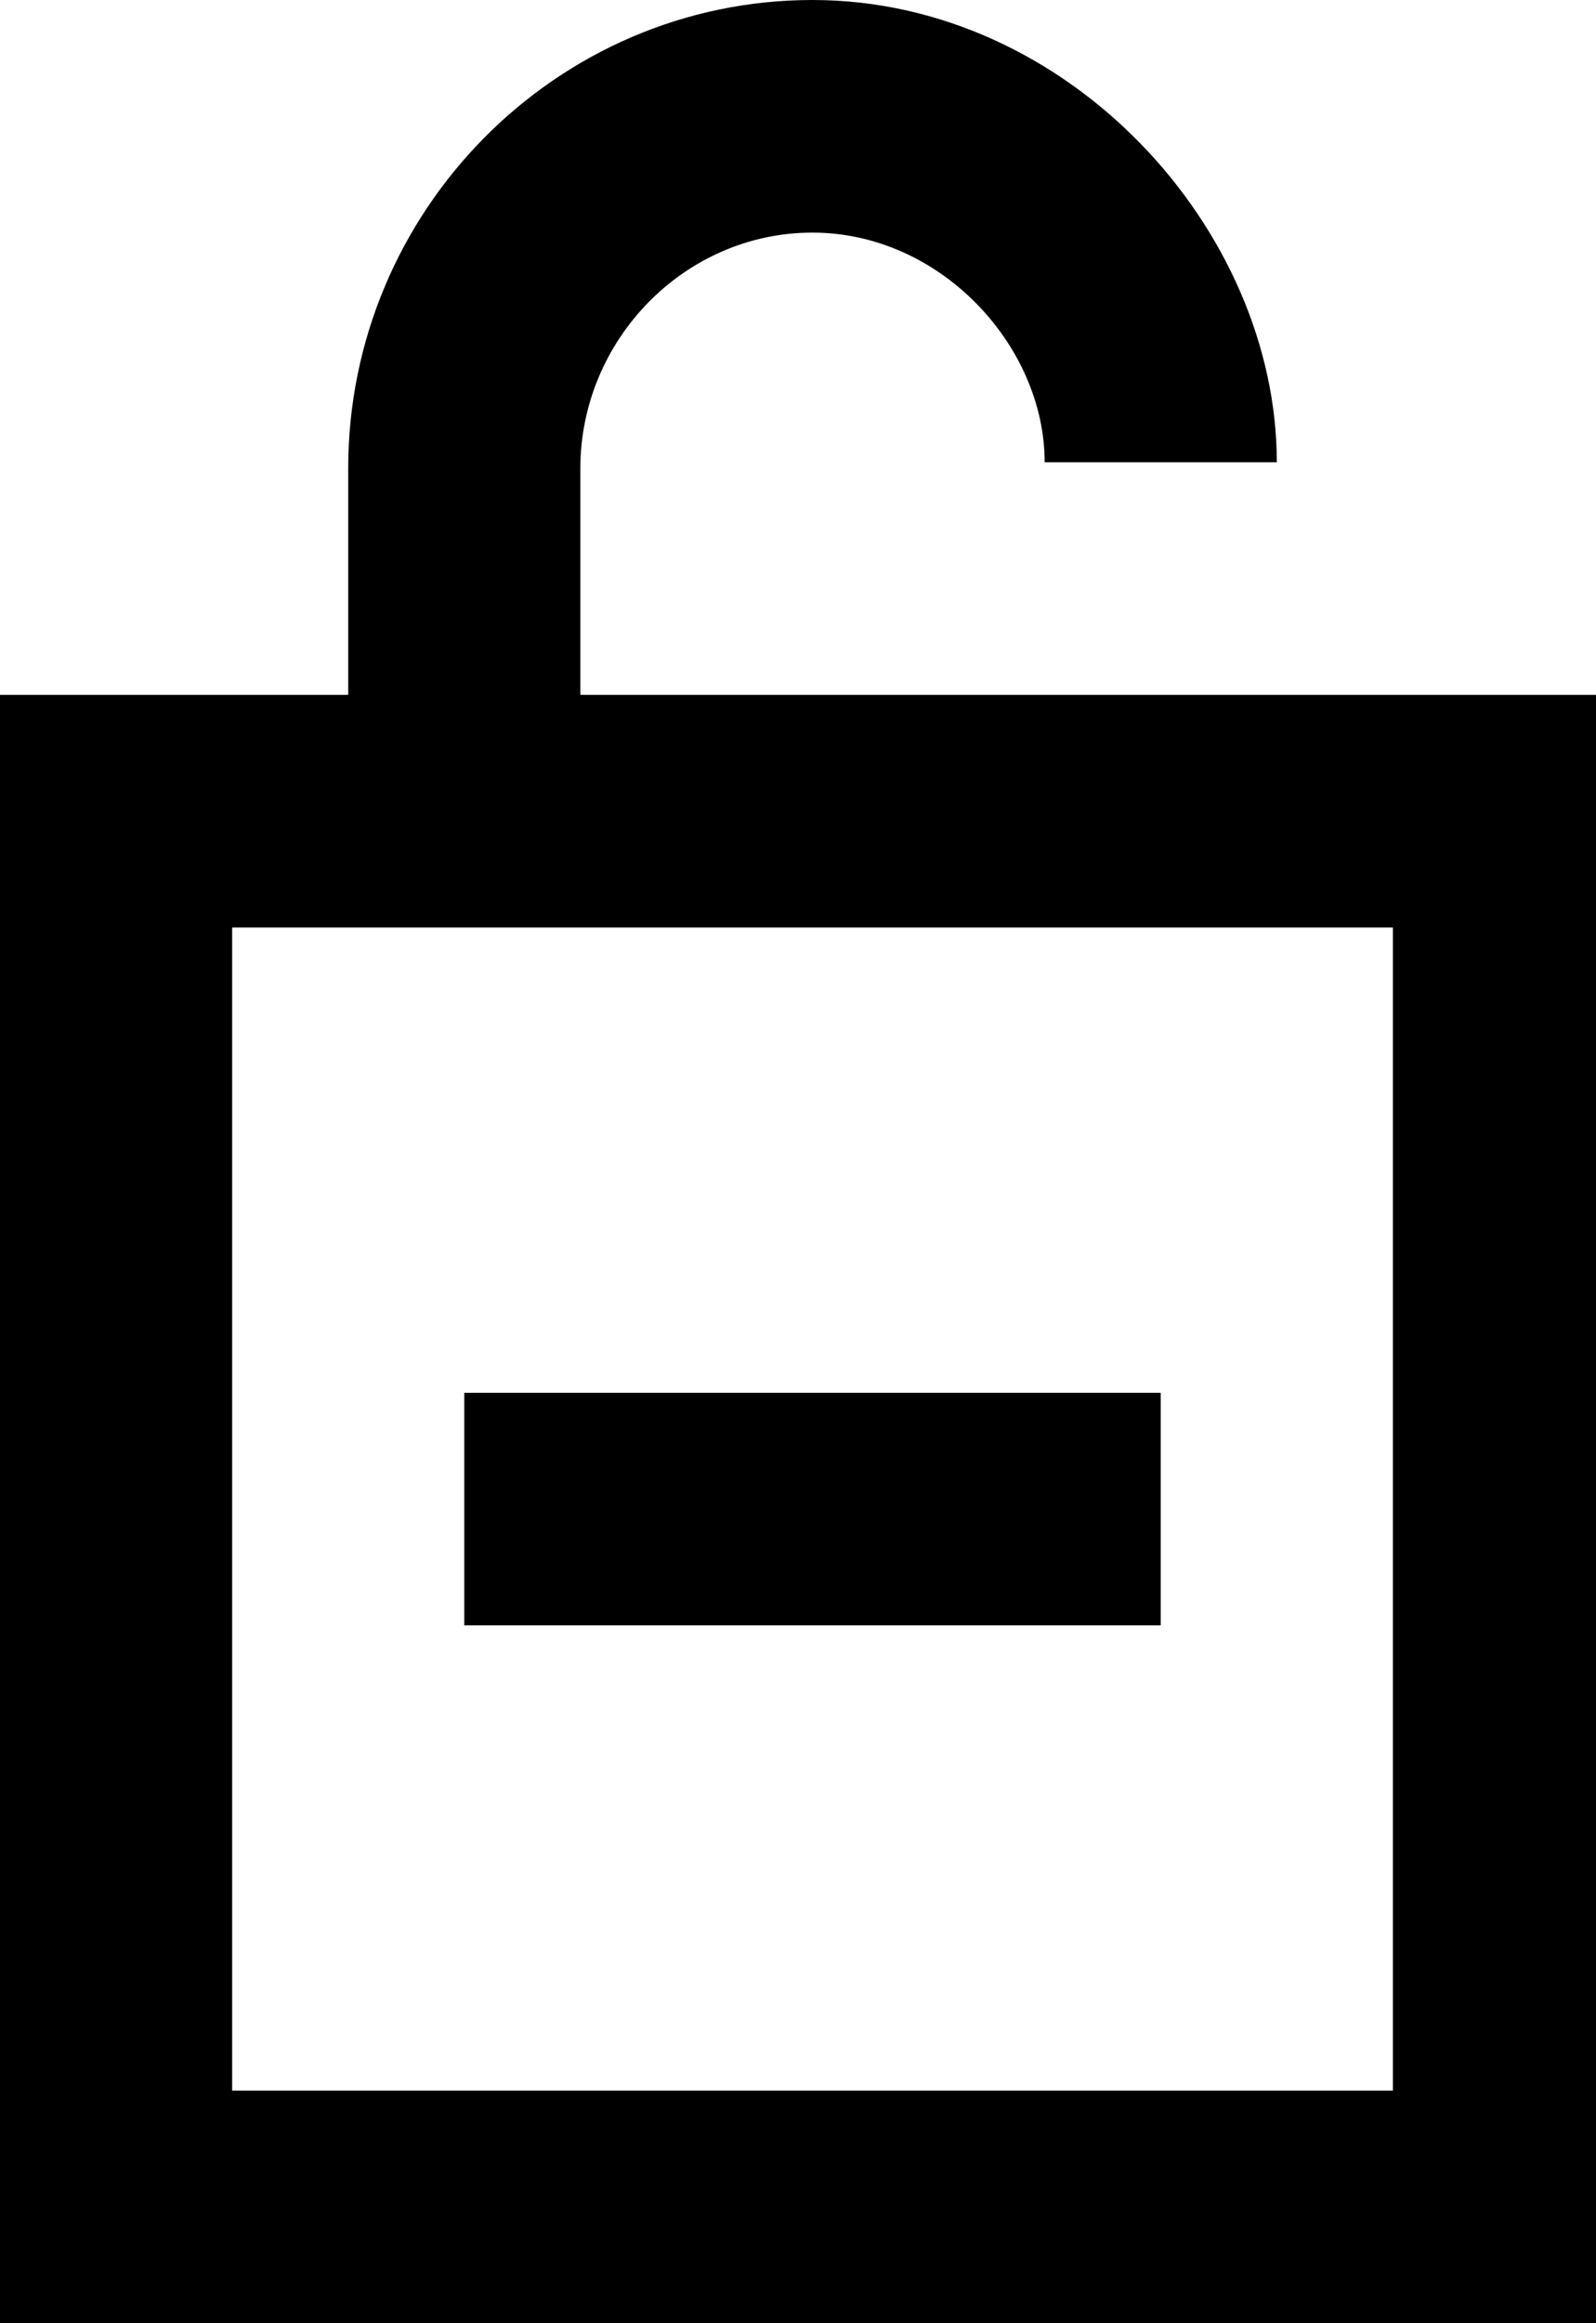 <!-- Generated by IcoMoon.io -->
<svg version="1.1" xmlns="http://www.w3.org/2000/svg" width="22" height="32" viewBox="0 0 22 32">
<title>as-lock_open_plus-</title>
<path d="M9.6 22.388h6.4v-3.204h-9.6v3.204h3.2zM3.2 28.796v-16.021h16v16.021h-16zM8 9.571v-3.121c0-1.766 1.435-3.246 3.2-3.246s3.2 1.56 3.2 3.163h3.2c0-3.204-2.866-6.367-6.4-6.367s-6.4 2.911-6.4 6.45v3.121h-4.8v22.429h22.4v-22.429h-14.4z"></path>
</svg>
